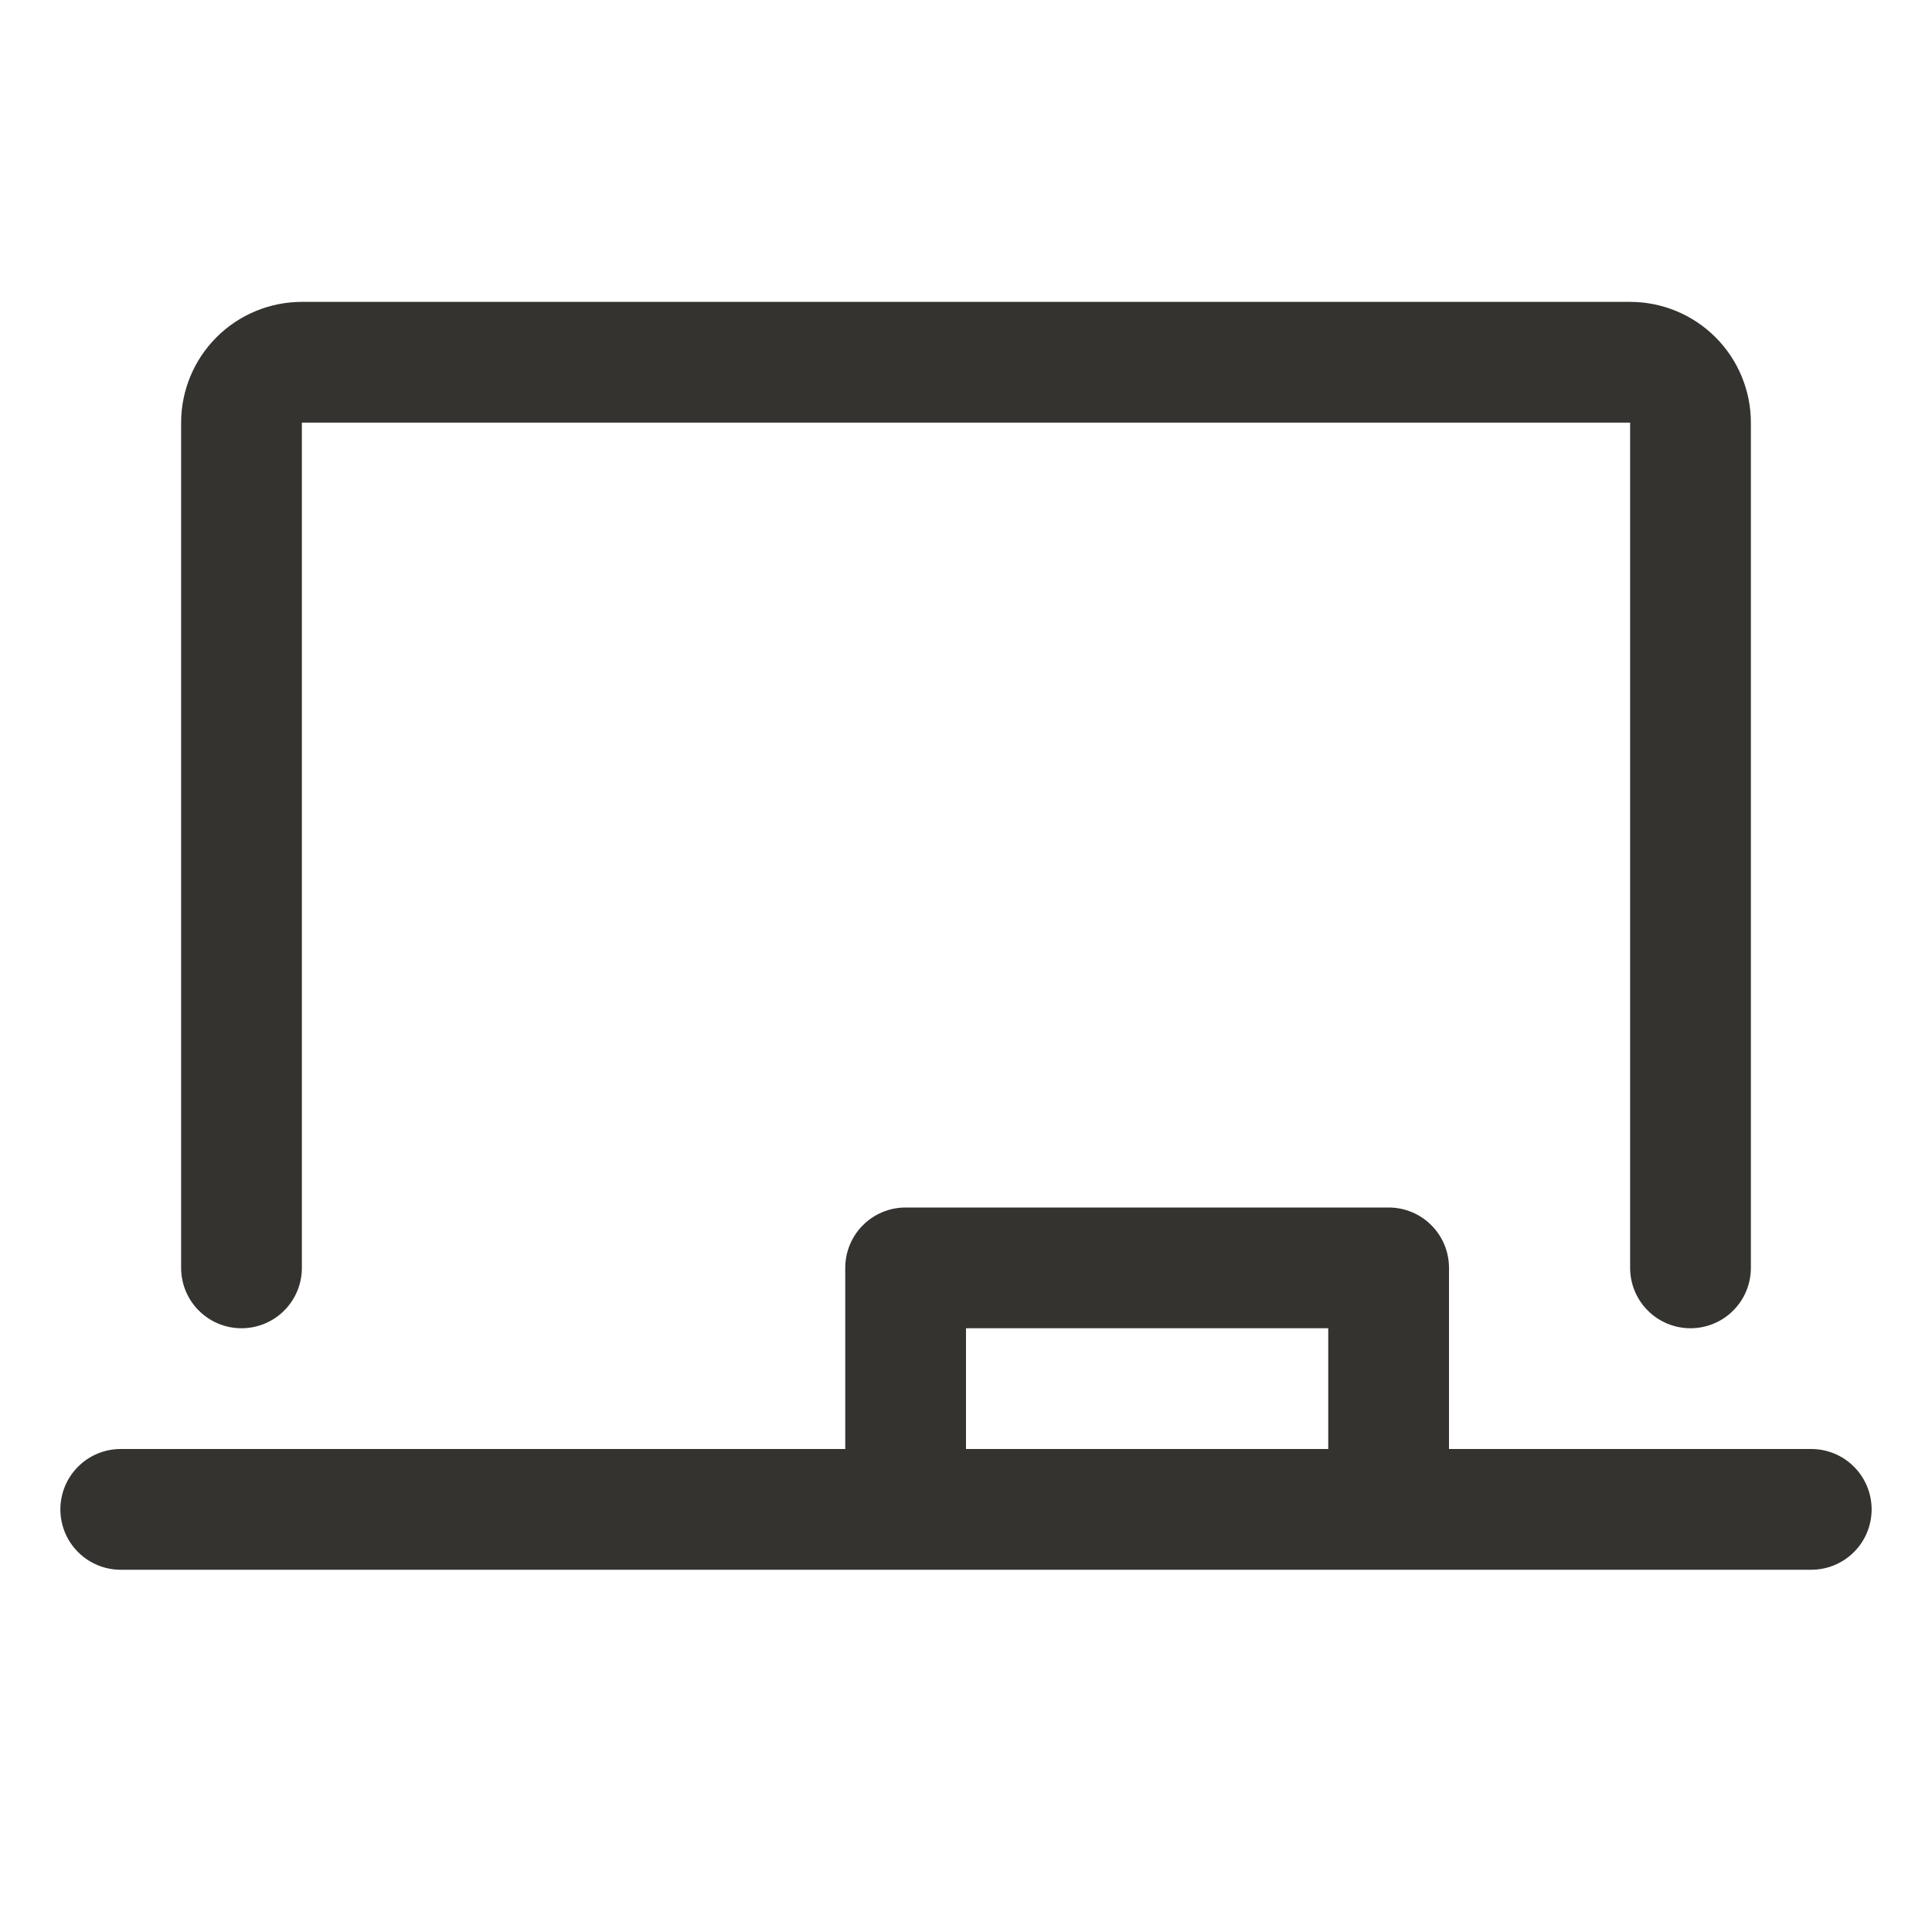 <svg width="32" height="32" viewBox="0 0 32 32" fill="none" xmlns="http://www.w3.org/2000/svg">
<path d="M3 21V7C3 6.47 3.211 5.961 3.586 5.586C3.961 5.211 4.47 5 5 5H27C27.53 5 28.039 5.211 28.414 5.586C28.789 5.961 29 6.47 29 7V21C29 21.265 28.895 21.52 28.707 21.707C28.52 21.895 28.265 22 28 22C27.735 22 27.48 21.895 27.293 21.707C27.105 21.52 27 21.265 27 21V7H5V21C5 21.265 4.895 21.52 4.707 21.707C4.52 21.895 4.265 22 4 22C3.735 22 3.48 21.895 3.293 21.707C3.105 21.52 3 21.265 3 21ZM31 25C31 25.265 30.895 25.52 30.707 25.707C30.52 25.895 30.265 26 30 26H2C1.735 26 1.48 25.895 1.293 25.707C1.105 25.52 1 25.265 1 25C1 24.735 1.105 24.48 1.293 24.293C1.48 24.105 1.735 24 2 24H14V21C14 20.735 14.105 20.48 14.293 20.293C14.48 20.105 14.735 20 15 20H23C23.265 20 23.52 20.105 23.707 20.293C23.895 20.48 24 20.735 24 21V24H30C30.265 24 30.52 24.105 30.707 24.293C30.895 24.48 31 24.735 31 25ZM16 24H22V22H16V24Z" fill="#343330"/>
</svg>
